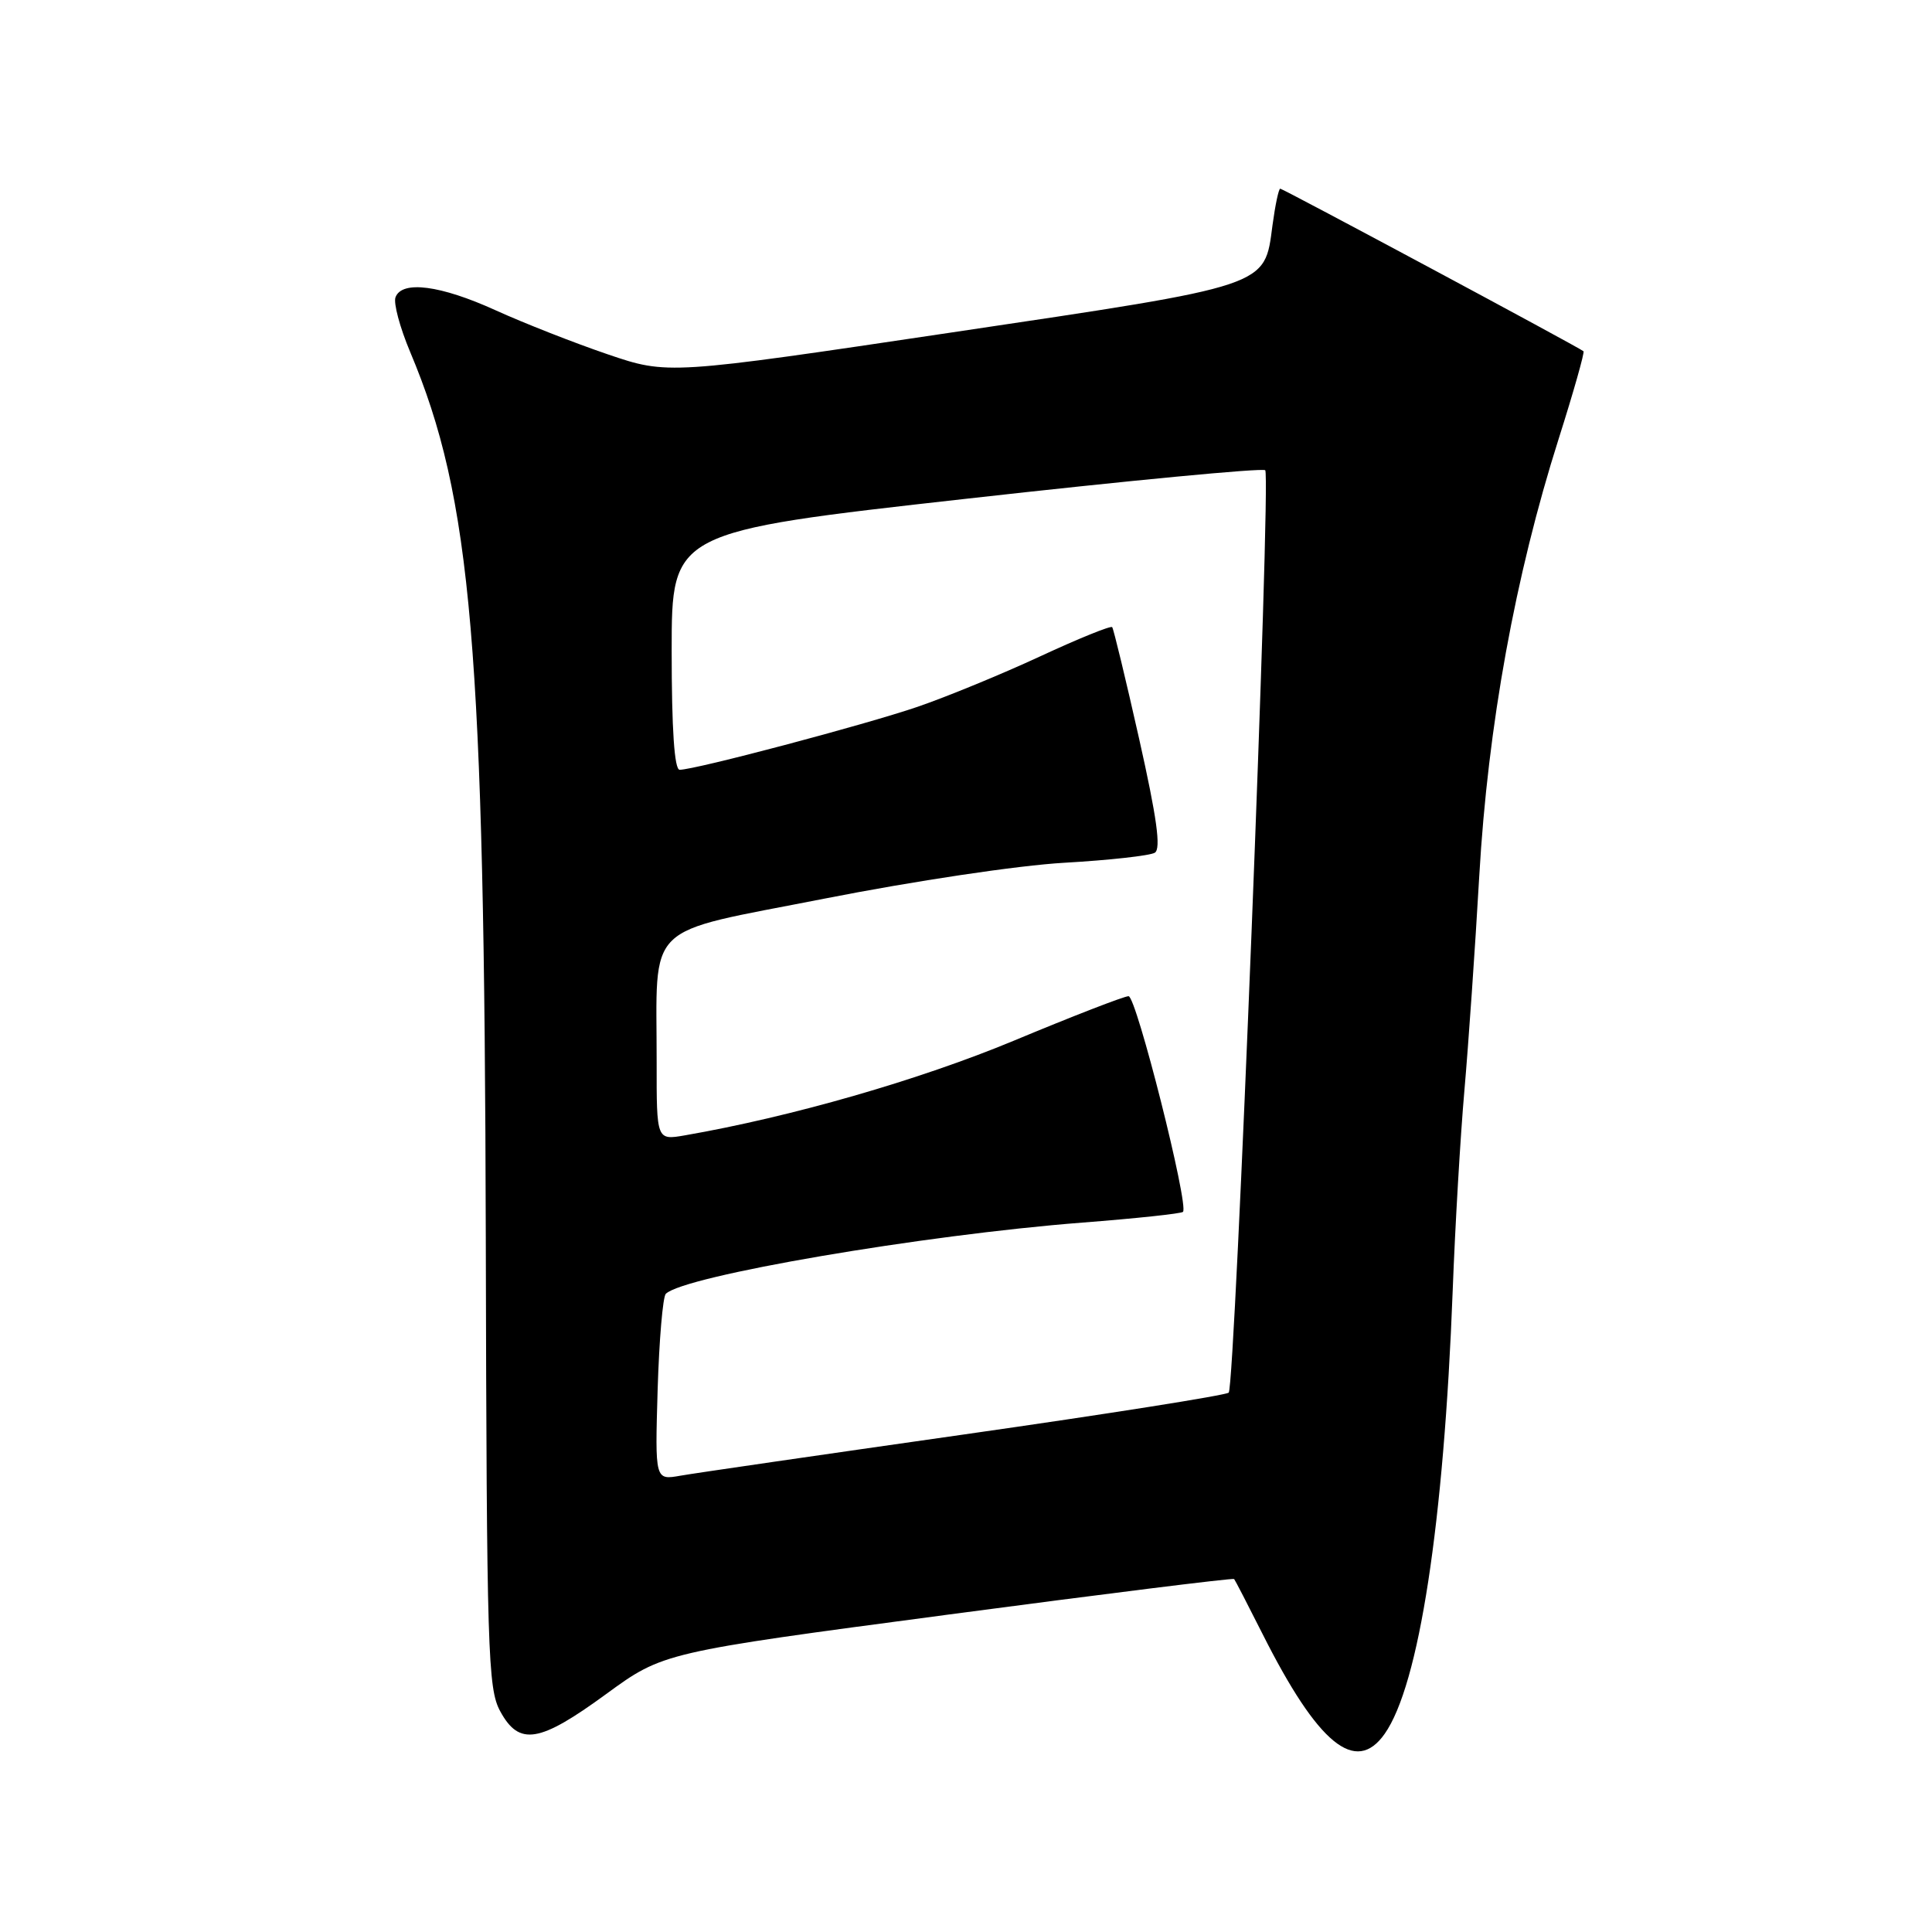 <?xml version="1.0" encoding="UTF-8" standalone="no"?>
<!DOCTYPE svg PUBLIC "-//W3C//DTD SVG 1.1//EN" "http://www.w3.org/Graphics/SVG/1.1/DTD/svg11.dtd" >
<svg xmlns="http://www.w3.org/2000/svg" xmlns:xlink="http://www.w3.org/1999/xlink" version="1.1" viewBox="0 0 256 256">
 <g >
 <path fill="currentColor"
d=" M 183.47 229.75 C 188.03 223.29 191.32 201.86 192.49 171.00 C 192.81 162.47 193.51 150.55 194.04 144.50 C 194.57 138.45 195.46 125.66 196.01 116.07 C 197.15 96.19 200.78 76.24 206.53 58.15 C 208.51 51.91 209.99 46.68 209.82 46.54 C 209.14 45.98 170.00 25.00 169.64 25.00 C 169.43 25.00 168.97 27.19 168.61 29.86 C 167.53 38.05 168.42 37.75 126.19 44.04 C 88.50 49.66 88.50 49.66 80.50 46.94 C 76.10 45.44 69.42 42.82 65.66 41.11 C 58.36 37.79 53.27 37.13 52.41 39.38 C 52.11 40.14 52.99 43.41 54.35 46.64 C 62.52 66.04 64.19 85.67 64.37 164.00 C 64.49 218.96 64.64 223.75 66.28 226.75 C 68.80 231.38 71.45 230.95 80.32 224.47 C 87.88 218.95 87.88 218.95 125.58 213.95 C 146.32 211.20 163.39 209.07 163.53 209.23 C 163.66 209.38 165.35 212.65 167.29 216.50 C 174.65 231.13 179.63 235.20 183.47 229.75 Z  M 87.14 184.15 C 87.34 177.56 87.83 171.84 88.22 171.44 C 90.60 169.06 122.29 163.64 143.42 162.00 C 150.52 161.45 156.52 160.81 156.75 160.58 C 157.57 159.76 150.57 132.00 149.54 132.00 C 148.96 132.00 142.12 134.65 134.33 137.90 C 121.80 143.11 104.85 147.99 90.75 150.44 C 87.00 151.09 87.00 151.09 87.01 140.80 C 87.03 121.87 85.02 123.84 109.21 119.08 C 121.09 116.74 134.90 114.67 141.03 114.32 C 146.99 113.98 152.38 113.38 153.02 112.99 C 153.86 112.47 153.29 108.35 150.94 97.89 C 149.16 89.97 147.55 83.32 147.37 83.10 C 147.18 82.88 142.89 84.62 137.83 86.97 C 132.77 89.32 125.45 92.33 121.57 93.66 C 114.57 96.05 92.10 102.00 90.06 102.00 C 89.36 102.00 89.00 96.66 89.00 86.23 C 89.00 70.46 89.00 70.46 128.02 66.09 C 149.48 63.68 167.32 61.98 167.65 62.31 C 168.43 63.10 163.66 183.68 162.81 184.53 C 162.45 184.88 146.71 187.37 127.83 190.06 C 108.95 192.75 91.99 195.21 90.14 195.54 C 86.79 196.13 86.79 196.13 87.14 184.15 Z "/>
</g>
</svg>